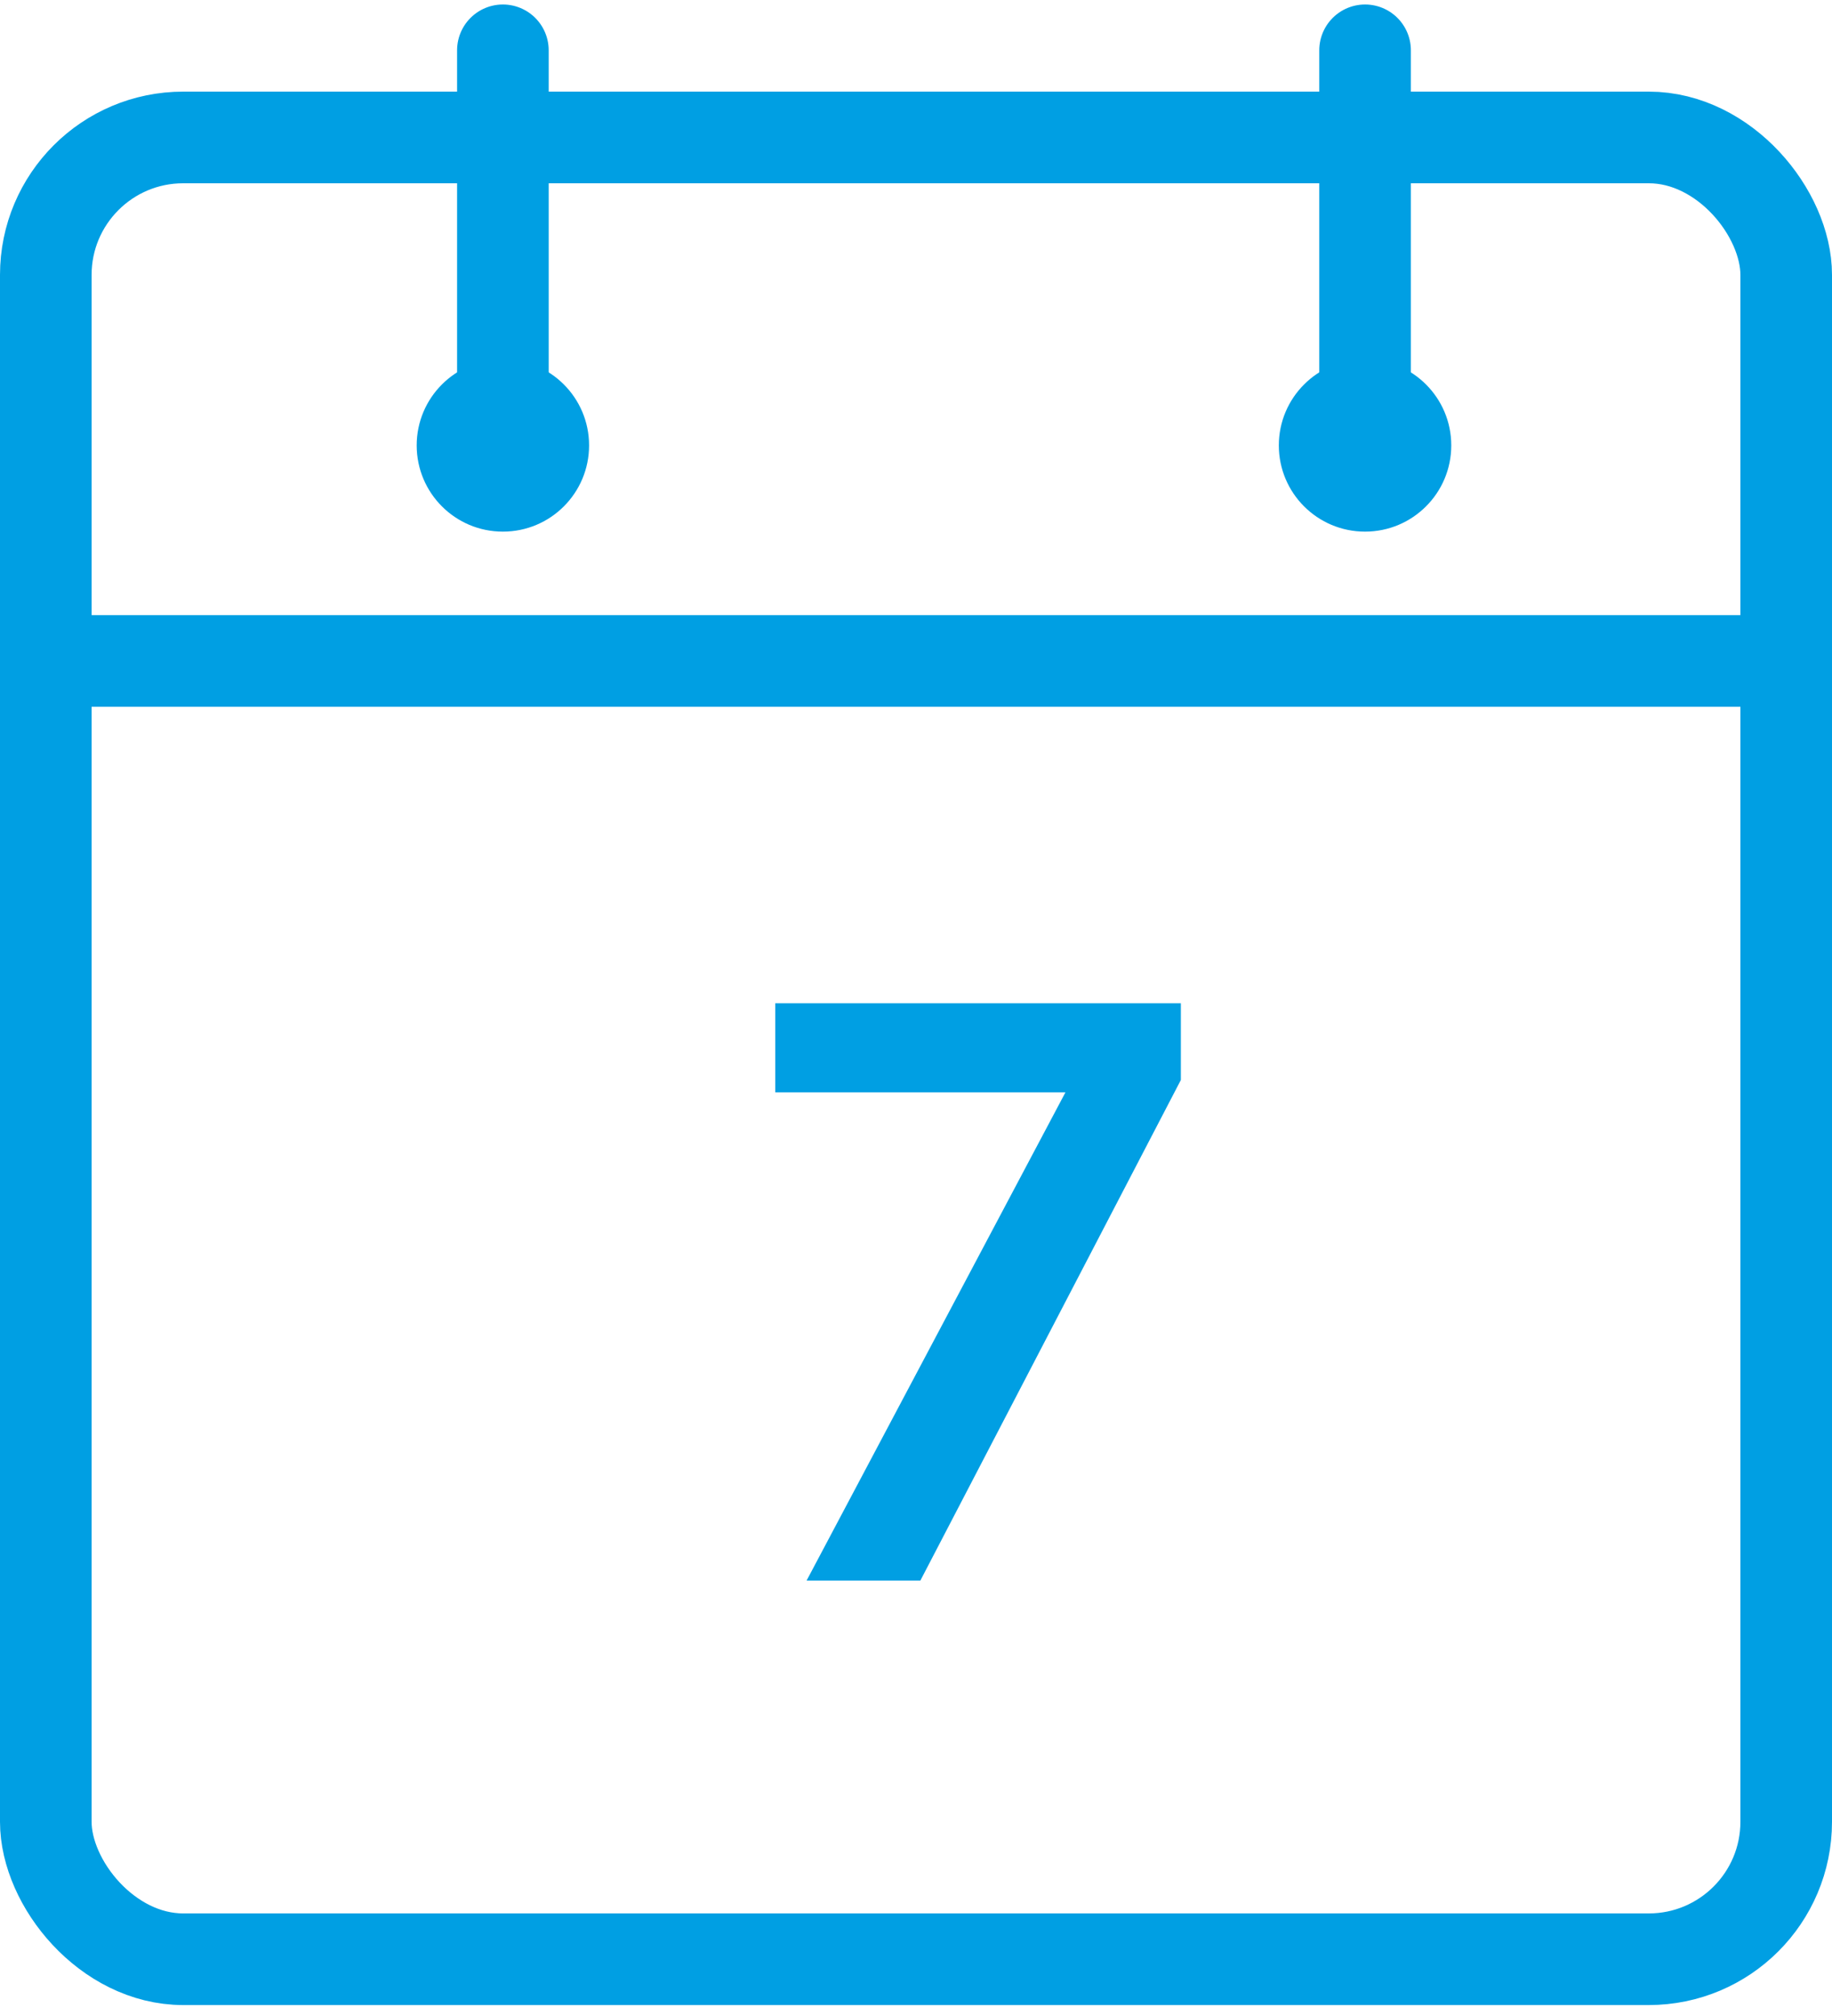 <svg width="40" height="44" viewBox="0 0 40 44" fill="none" xmlns="http://www.w3.org/2000/svg">
<rect x="1" y="3" width="38" height="39.761" rx="3" stroke="#009FE3" stroke-width="2"/>
<path d="M0.785 14.426H39.217" stroke="#009FE3" stroke-width="2" stroke-miterlimit="10"/>
<path d="M29.805 1.098V8.153" stroke="#009FE3" stroke-width="2" stroke-miterlimit="10" stroke-linecap="round"/>
<path d="M29.804 11.603C30.844 11.603 31.687 10.761 31.687 9.721C31.687 8.682 30.844 7.84 29.804 7.84C28.765 7.84 27.922 8.682 27.922 9.721C27.922 10.761 28.765 11.603 29.804 11.603Z" fill="#009FE3"/>
<path d="M10.98 1.098V8.153" stroke="#009FE3" stroke-width="2" stroke-miterlimit="10" stroke-linecap="round"/>
<path d="M10.98 11.603C12.02 11.603 12.862 10.761 12.862 9.721C12.862 8.682 12.02 7.84 10.98 7.84C9.94 7.84 9.098 8.682 9.098 9.721C9.098 10.761 9.94 11.603 10.98 11.603Z" fill="#009FE3"/>
<path d="M17.611 34.497H20.095L25.783 23.571V21.897H16.927V23.841H23.263L17.611 34.497Z" fill="#009FE3"/>
</svg>
